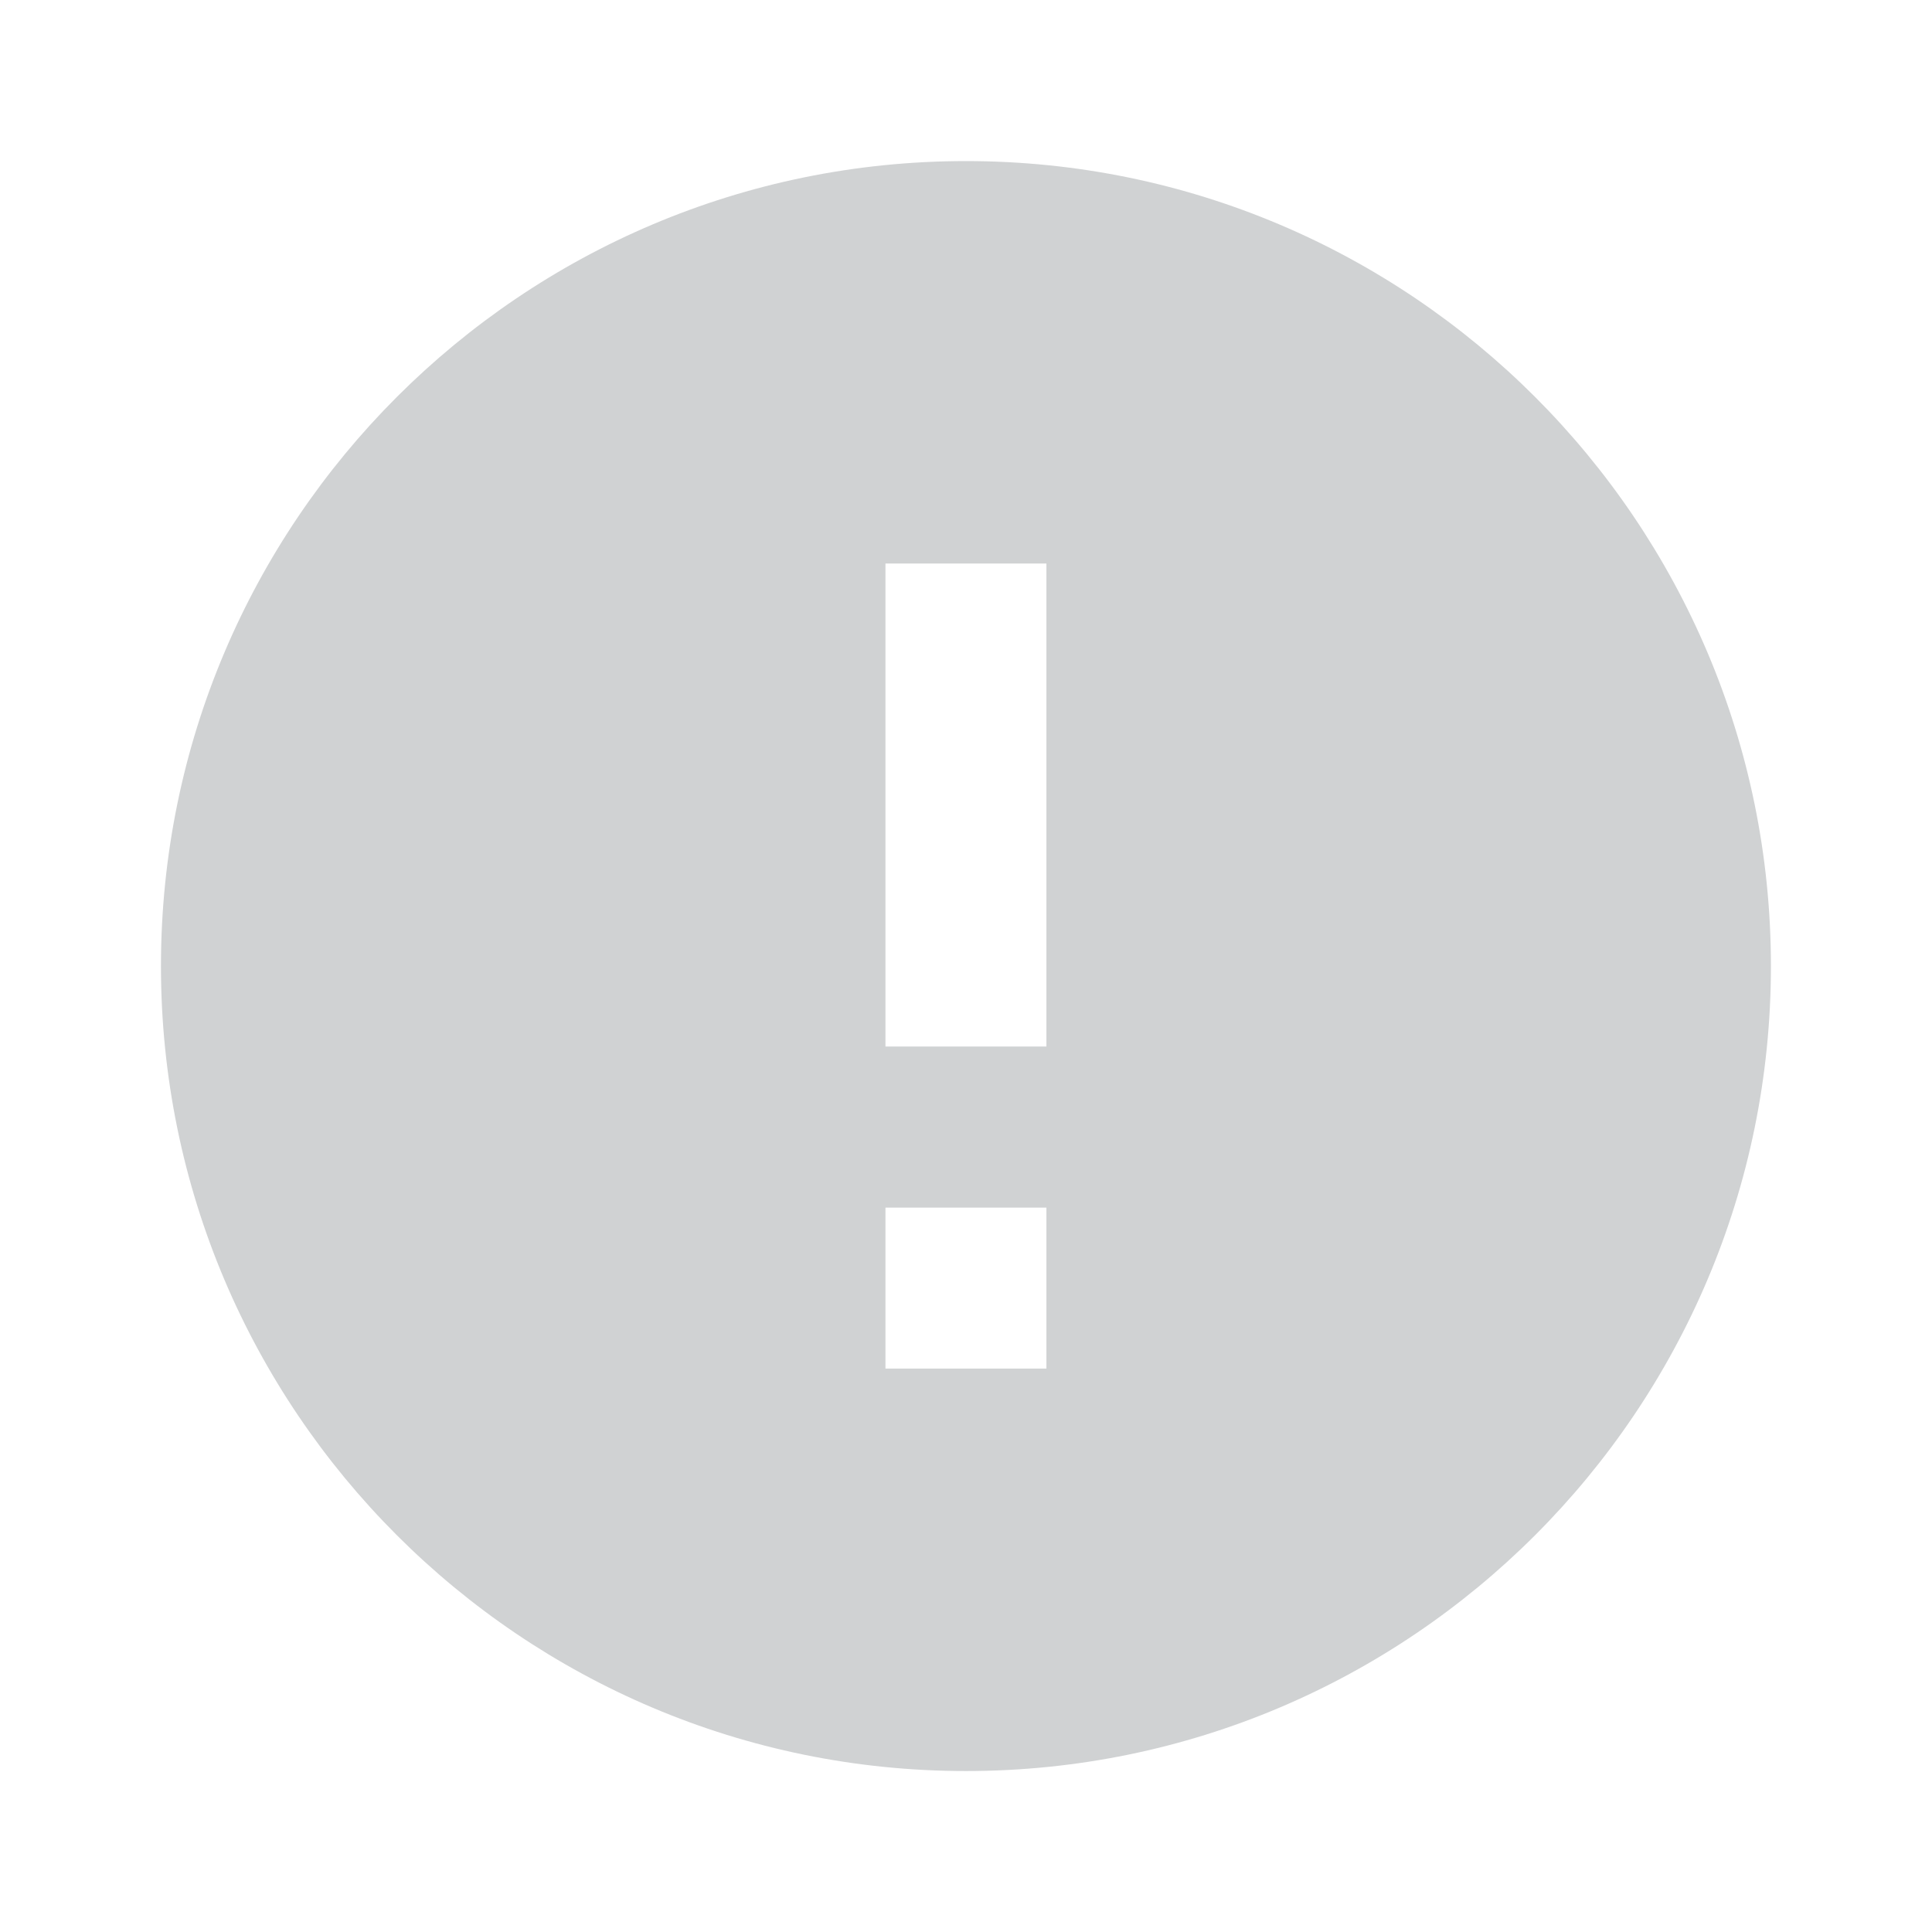 <svg width="16" height="16" viewBox="0 0 16 16" fill="none" xmlns="http://www.w3.org/2000/svg">
<path d="M8 1.334C4.32 1.334 1.333 4.321 1.333 8.001C1.333 11.681 4.32 14.667 8 14.667C11.68 14.667 14.666 11.681 14.666 8.001C14.666 4.321 11.68 1.334 8 1.334ZM8.666 11.334H7.333V10.001H8.666V11.334ZM8.666 8.667H7.333V4.667H8.666V8.667Z" fill="#D0D2D3"/>
</svg>
